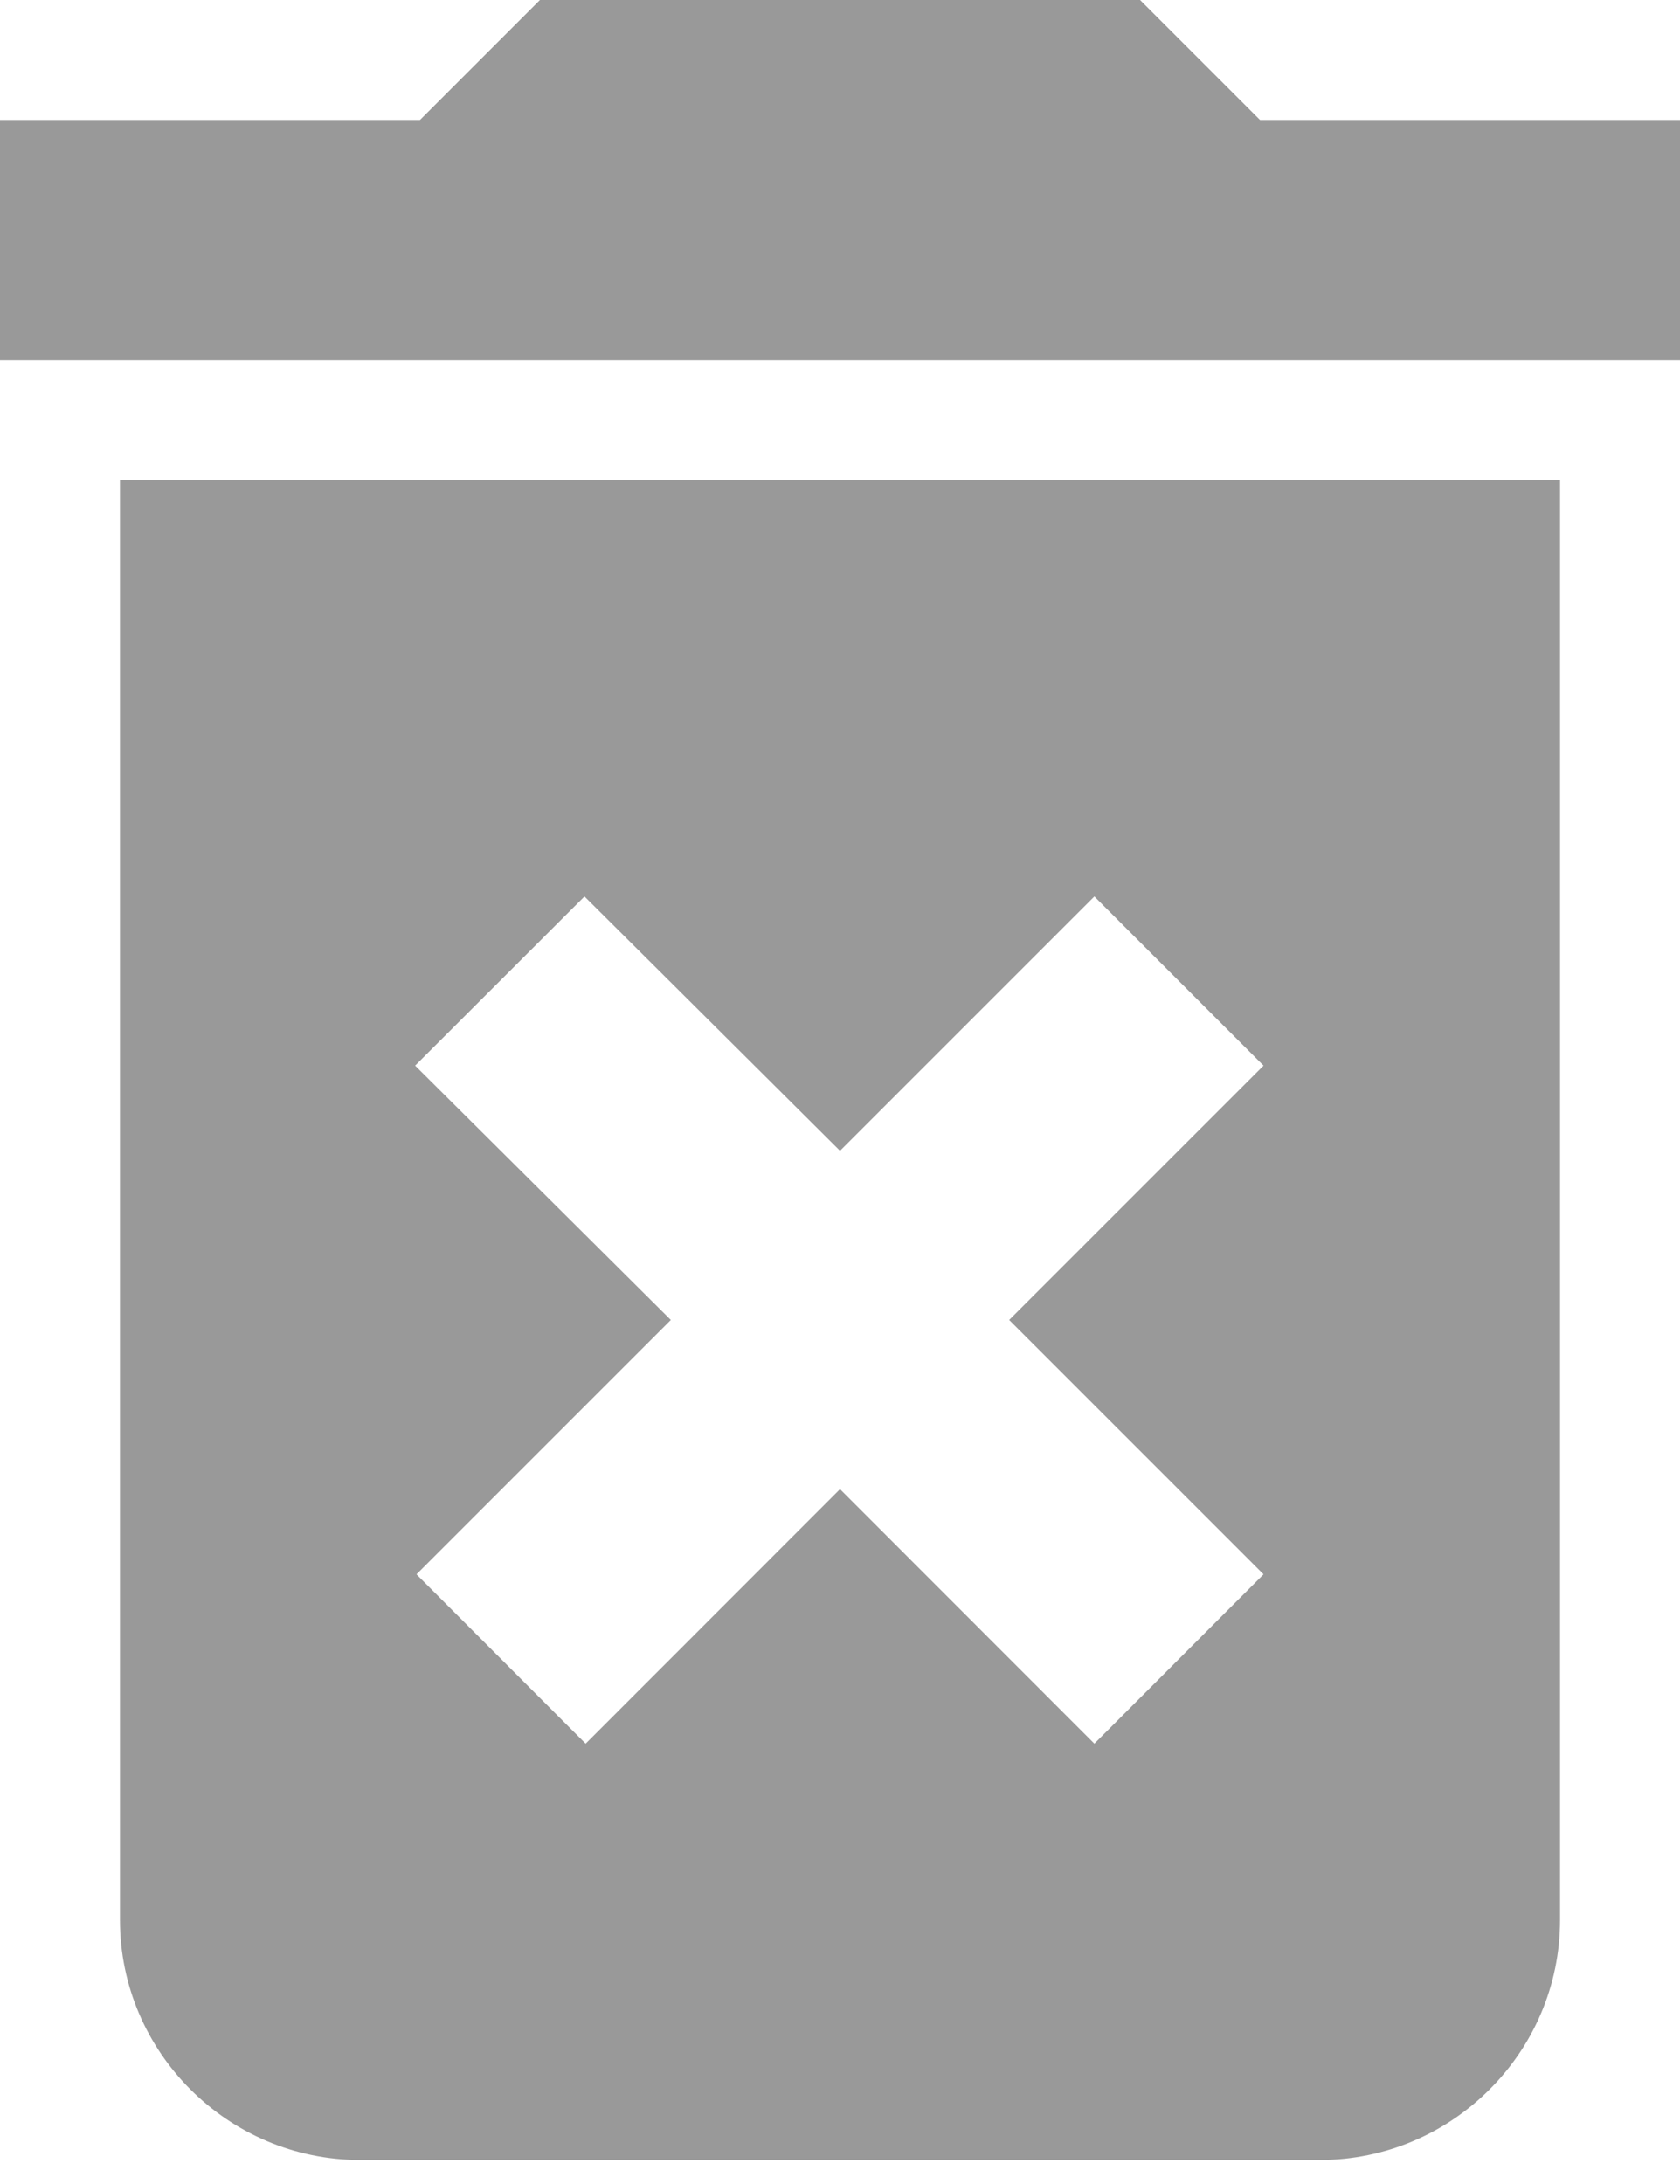 <?xml version="1.0" encoding="UTF-8" standalone="no"?>
<svg width="10px" height="13px" viewBox="0 0 10 13" version="1.1" xmlns="http://www.w3.org/2000/svg" xmlns:xlink="http://www.w3.org/1999/xlink">
    <!-- Generator: Sketch 41 (35326) - http://www.bohemiancoding.com/sketch -->
    <title>ic_delete_forever_black_24px</title>
    <desc>Created with Sketch.</desc>
    <defs></defs>
    <g id="Page-1" stroke="none" stroke-width="1" fill="none" fill-rule="evenodd">
        <g id="0-20-Desktop-HD-Catalogo-Pag-Infinita" transform="translate(-101, -799)" fill="#999999">
            <g id="ic_delete_forever_black_24px" transform="translate(101, 799)">
                <g id="Group">
                    <path d="M0.714,11.429 C0.714,12.214 1.357,12.857 2.143,12.857 L7.857,12.857 C8.643,12.857 9.286,12.214 9.286,11.429 L9.286,2.857 L0.714,2.857 L0.714,11.429 Z M2.471,6.343 L3.479,5.336 L5,6.85 L6.514,5.336 L7.521,6.343 L6.007,7.857 L7.521,9.371 L6.514,10.379 L5,8.864 L3.486,10.379 L2.479,9.371 L3.993,7.857 L2.471,6.343 Z M7.5,0.714 L6.786,0 L3.214,0 L2.5,0.714 L0,0.714 L0,2.143 L10,2.143 L10,0.714 L7.5,0.714 Z" id="Shape"></path>
                </g>
            </g>
        </g>
    </g>
</svg>
